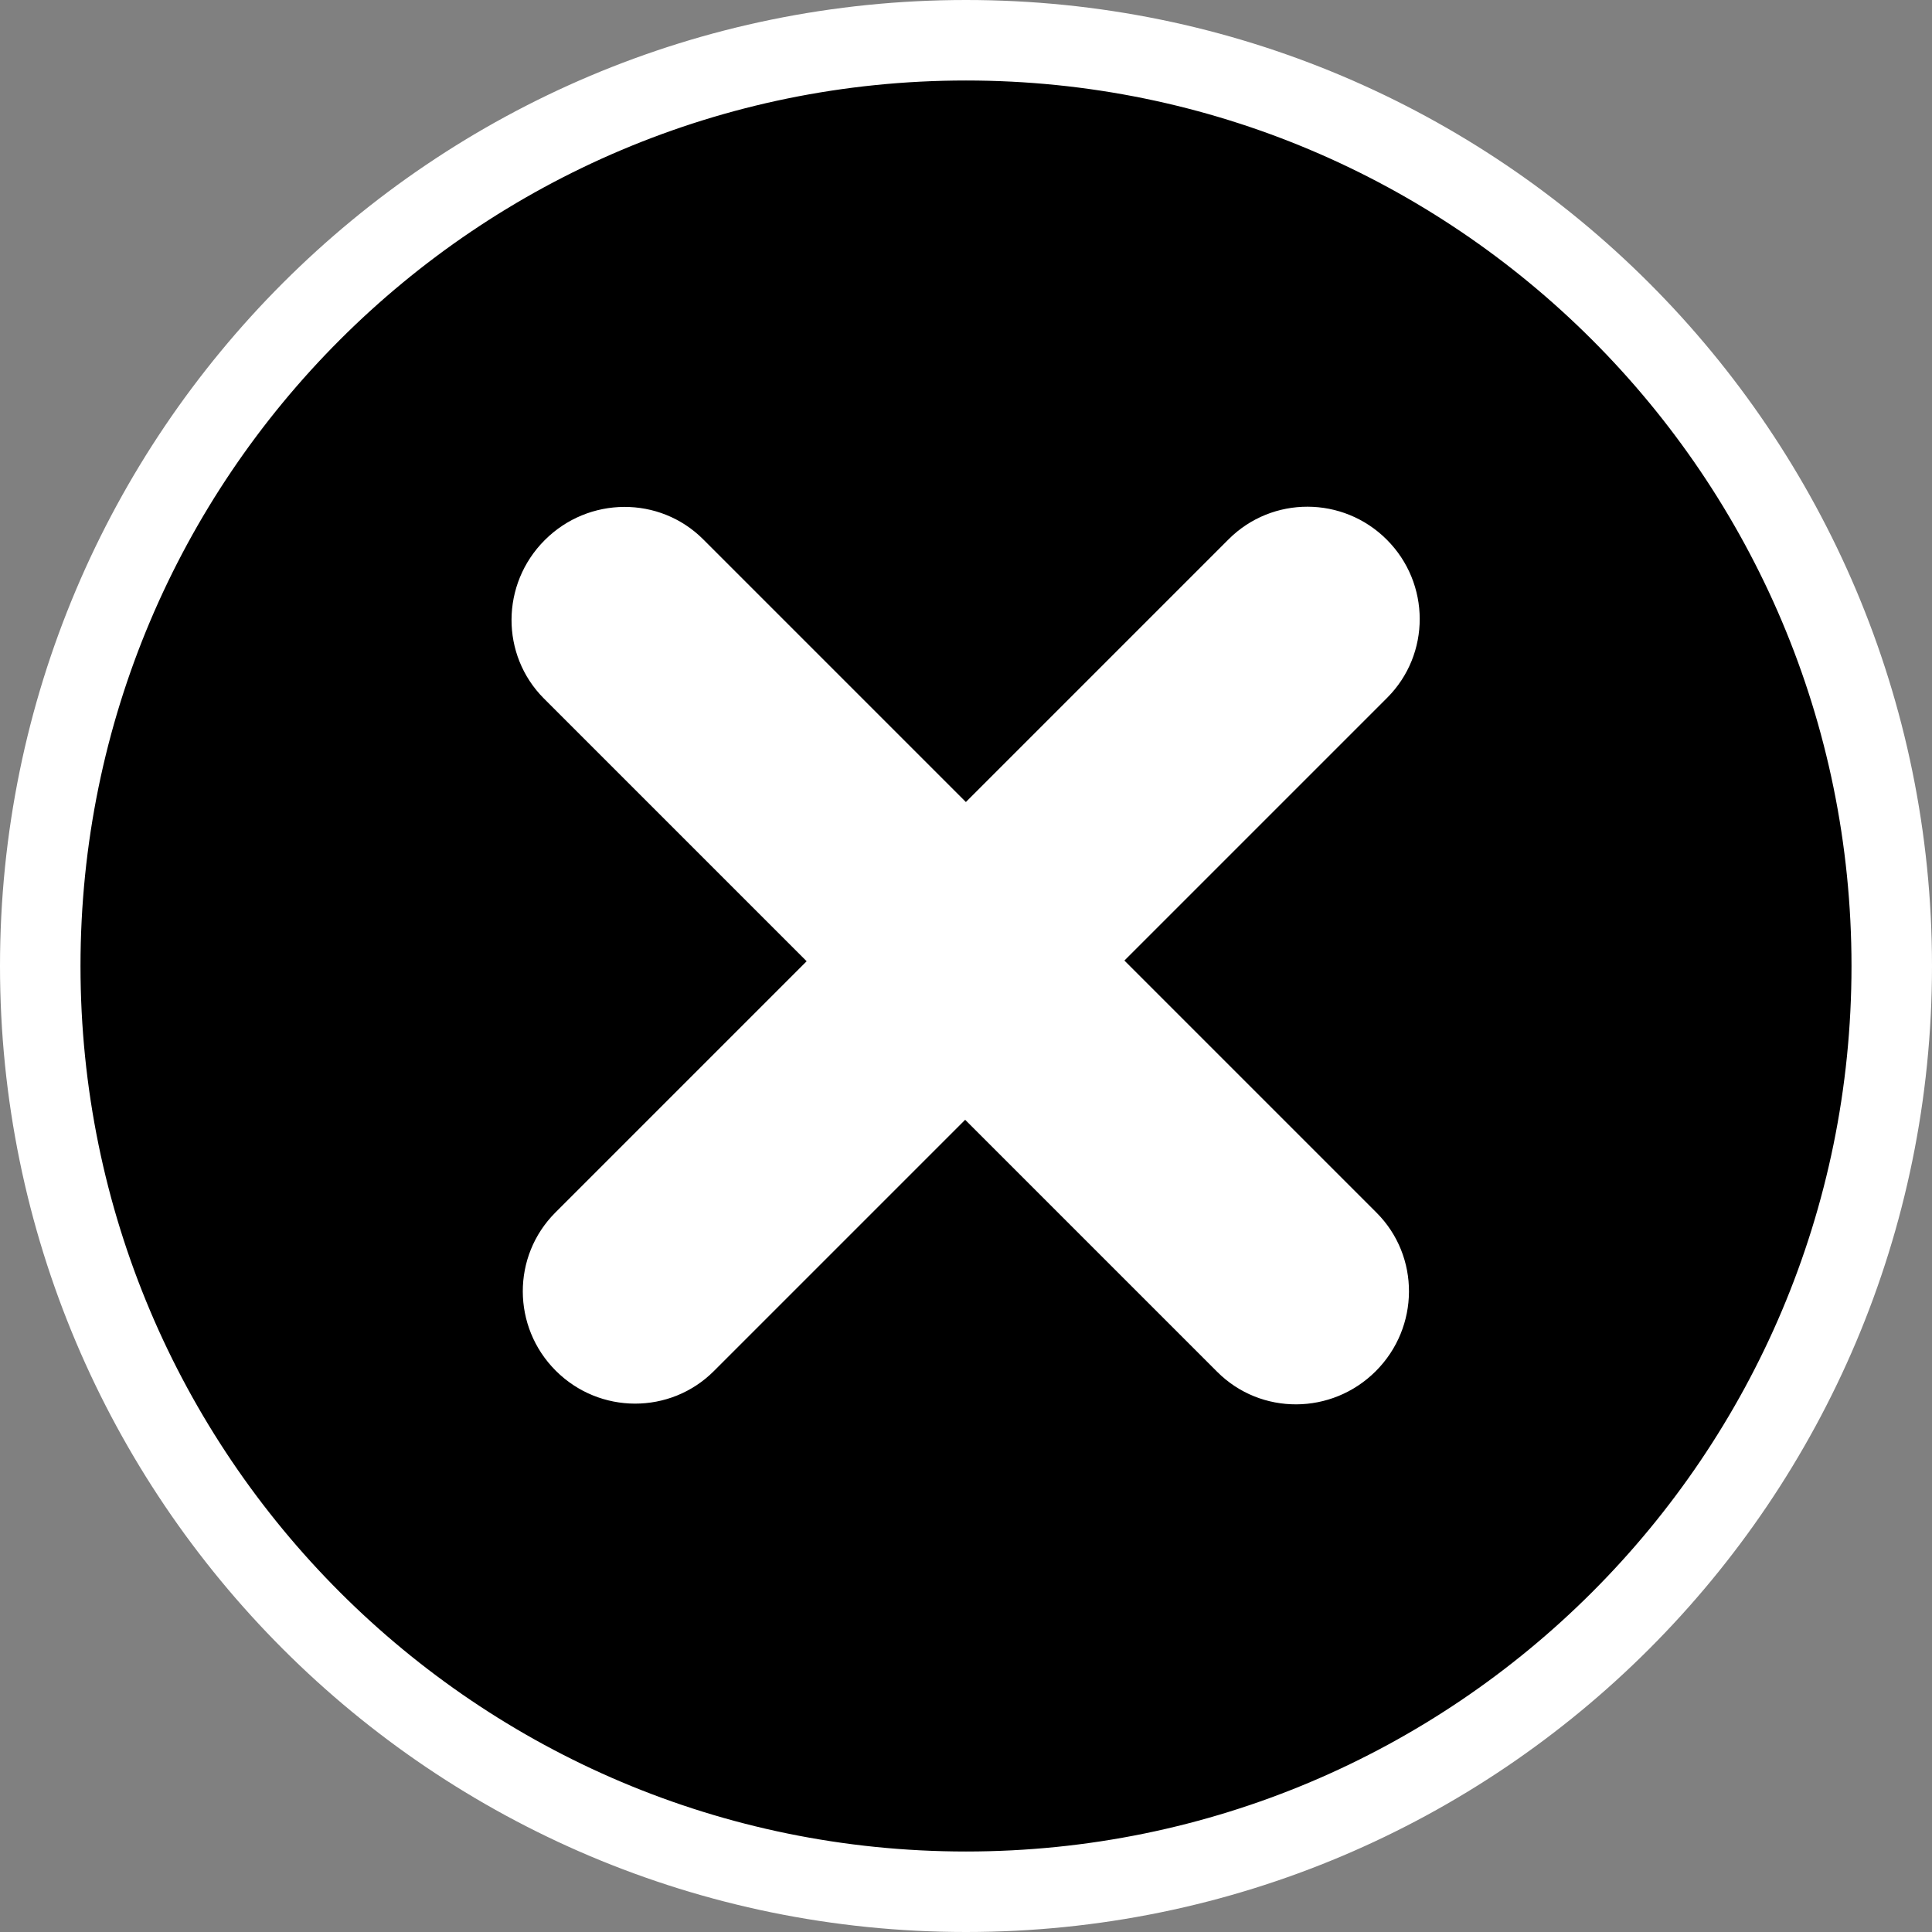 <svg xmlns="http://www.w3.org/2000/svg" width="60px" height="60px" viewBox="0 0 120 120">
    <rect x="0" y="0" width="120" height="120" fill="#808080" stroke="none"/>
    <path fill="#000000" fill-rule="evenodd" stroke="#FFF" stroke-width="5" d="M60 2.5c31.756 0 57.5 25.744 57.5 57.5 0 31.757-25.744 57.5-57.5 57.5S2.5 91.757 2.5 60C2.5 28.244 28.244 2.5 60 2.5z"/>
    <path fill="#FFF" fill-rule="evenodd" d="M86.159 43.341l-16.32 16.32L85.498 75.32c2.706 2.706 2.685 7.114-.046 9.845-2.731 2.731-7.139 2.751-9.844.047l-15.66-15.66L44.34 85.16c-2.706 2.705-7.104 2.695-9.822-.024-2.719-2.719-2.73-7.117-.024-9.823l15.608-15.608-16.314-16.314c-2.706-2.706-2.685-7.113.046-9.843 2.731-2.732 7.139-2.753 9.844-.048l16.315 16.315 16.32-16.321c2.706-2.704 7.104-2.694 9.822.024 2.719 2.72 2.73 7.116.024 9.823z"/>
</svg>
